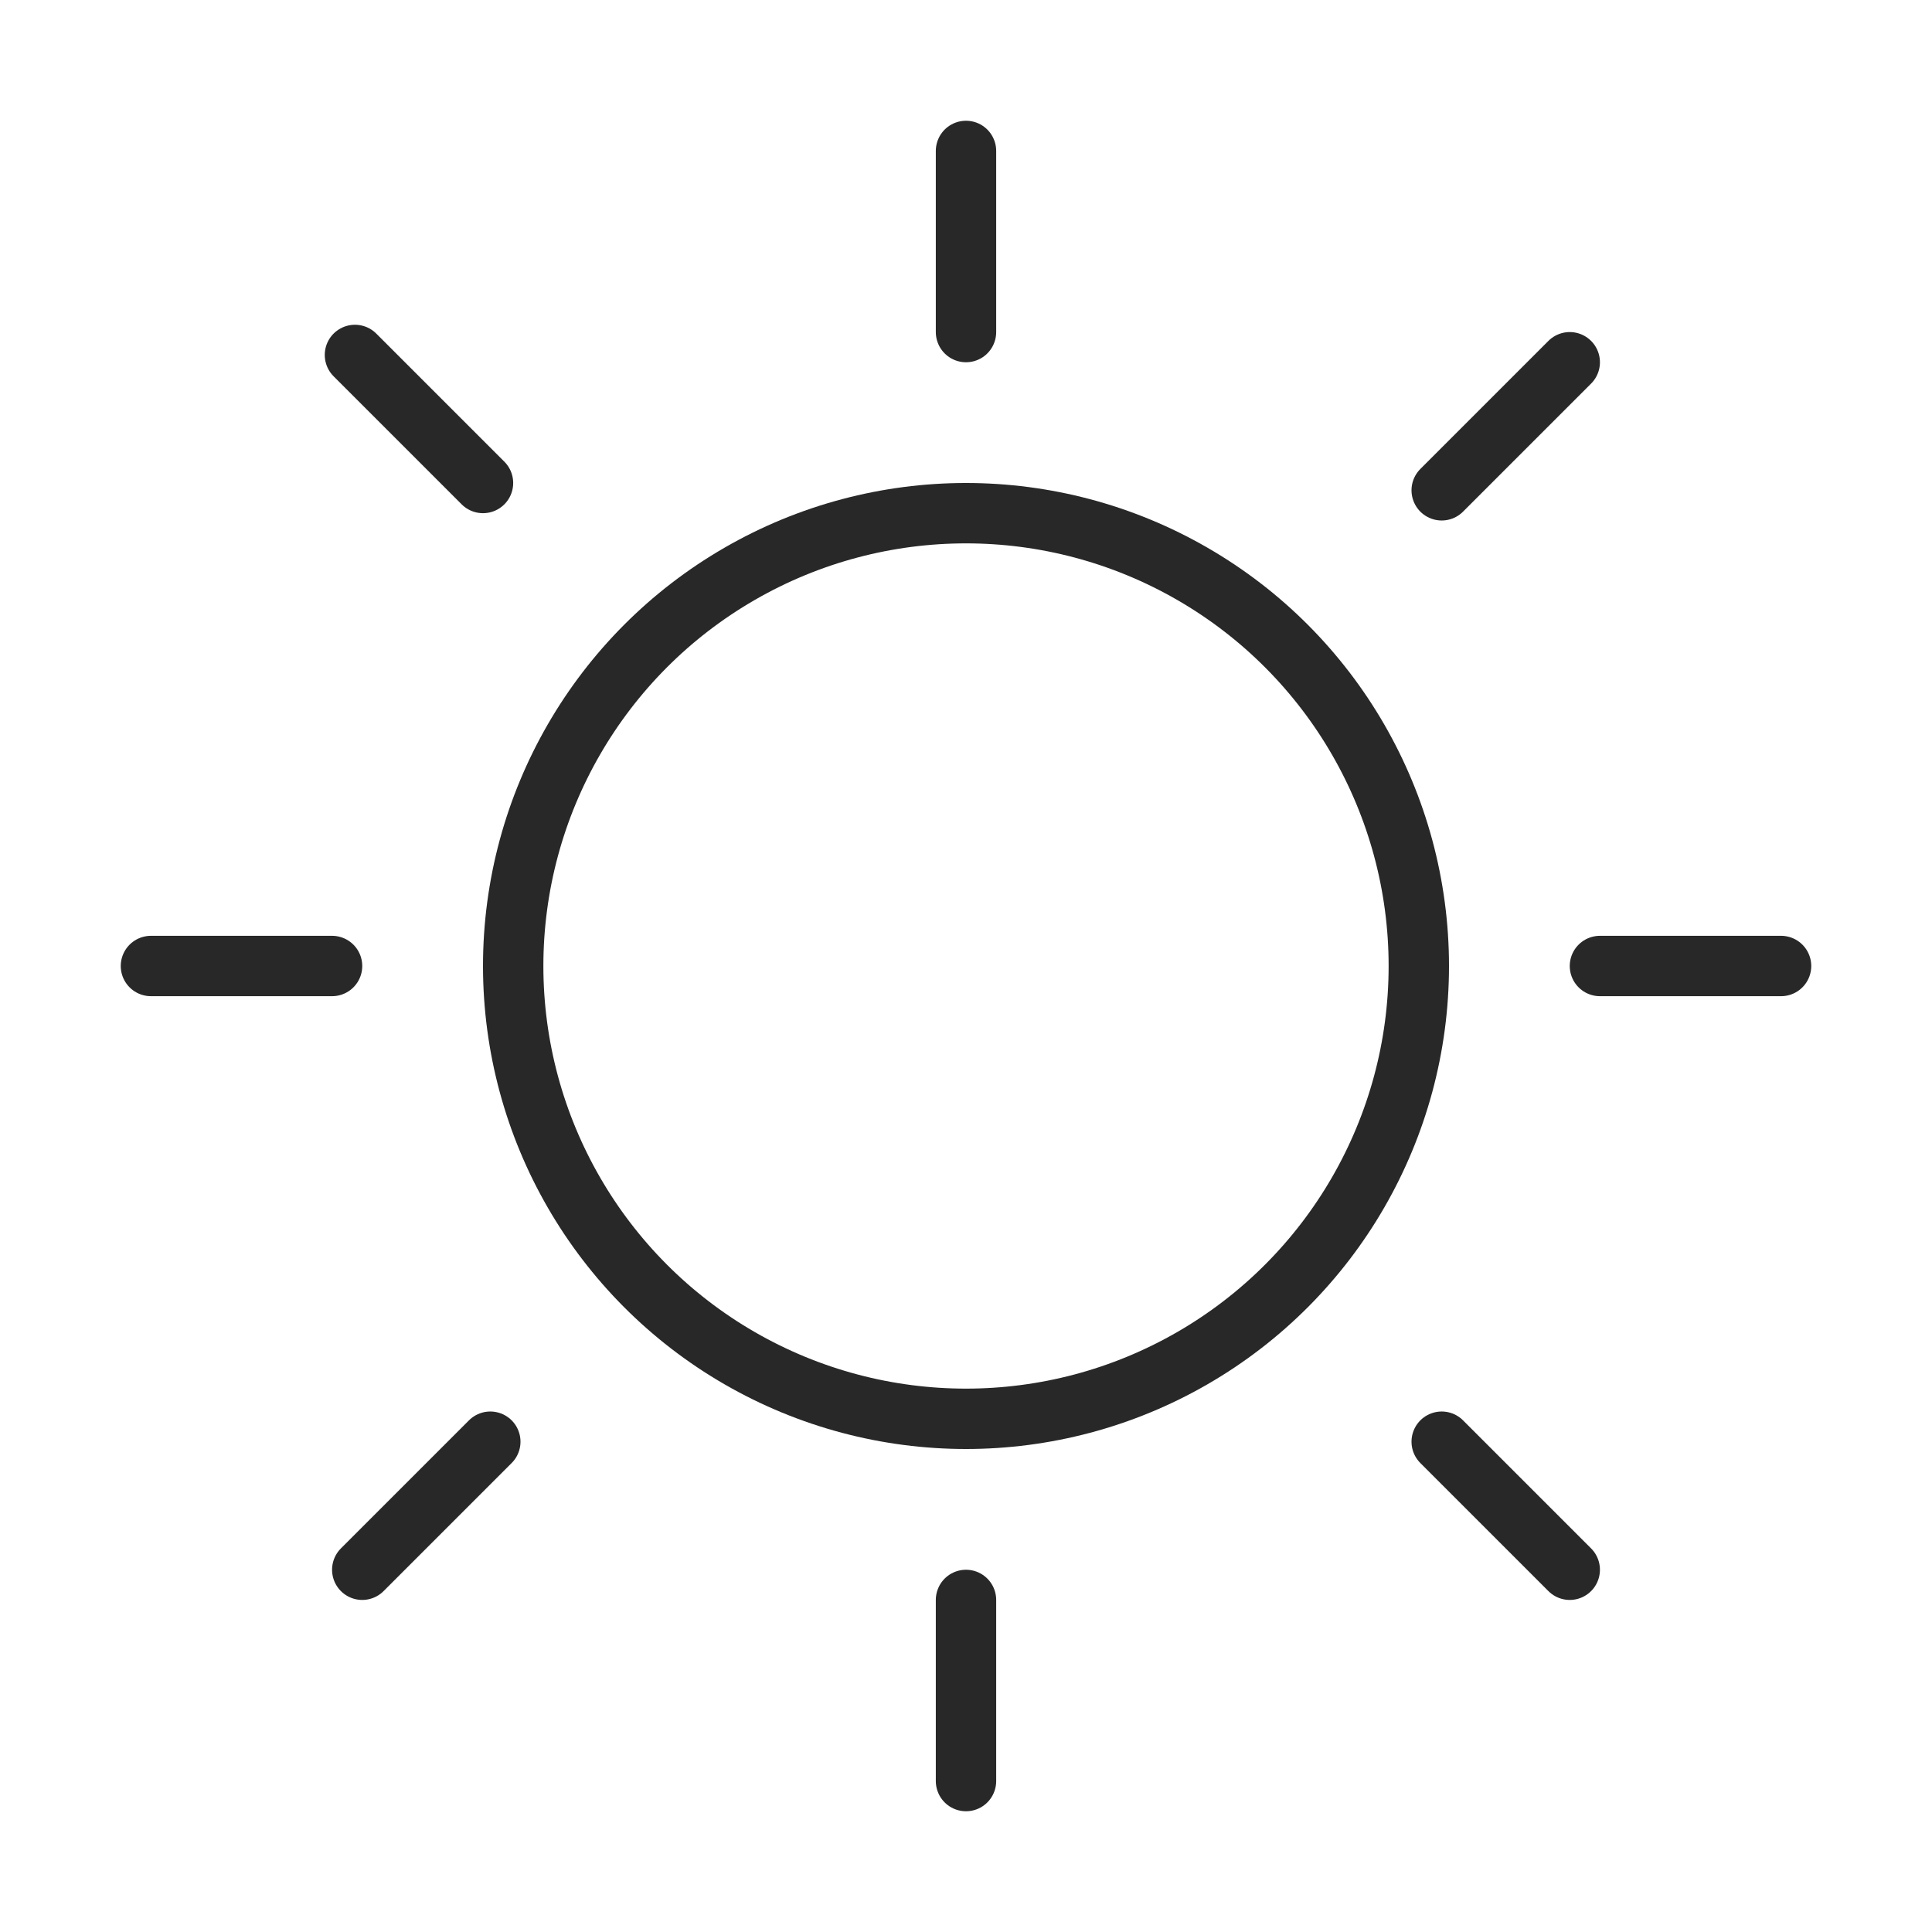 <svg viewBox="0 0 32 32" fill="none" xmlns="http://www.w3.org/2000/svg" width="1em" height="1em">
    <circle r="7.5" transform="matrix(-1 0 0 1 16 16)" stroke="#282829" />
    <path
        d="M26 26L23.879 23.879M8 8L5.879 5.879M16 5.5V2.5M16 29.5V26.5M29.5 16H26.5M5.5 16H2.5M6 26L8.121 23.879M23.879 8.121L26 6"
        stroke="#282829" stroke-linecap="round" />
</svg>
